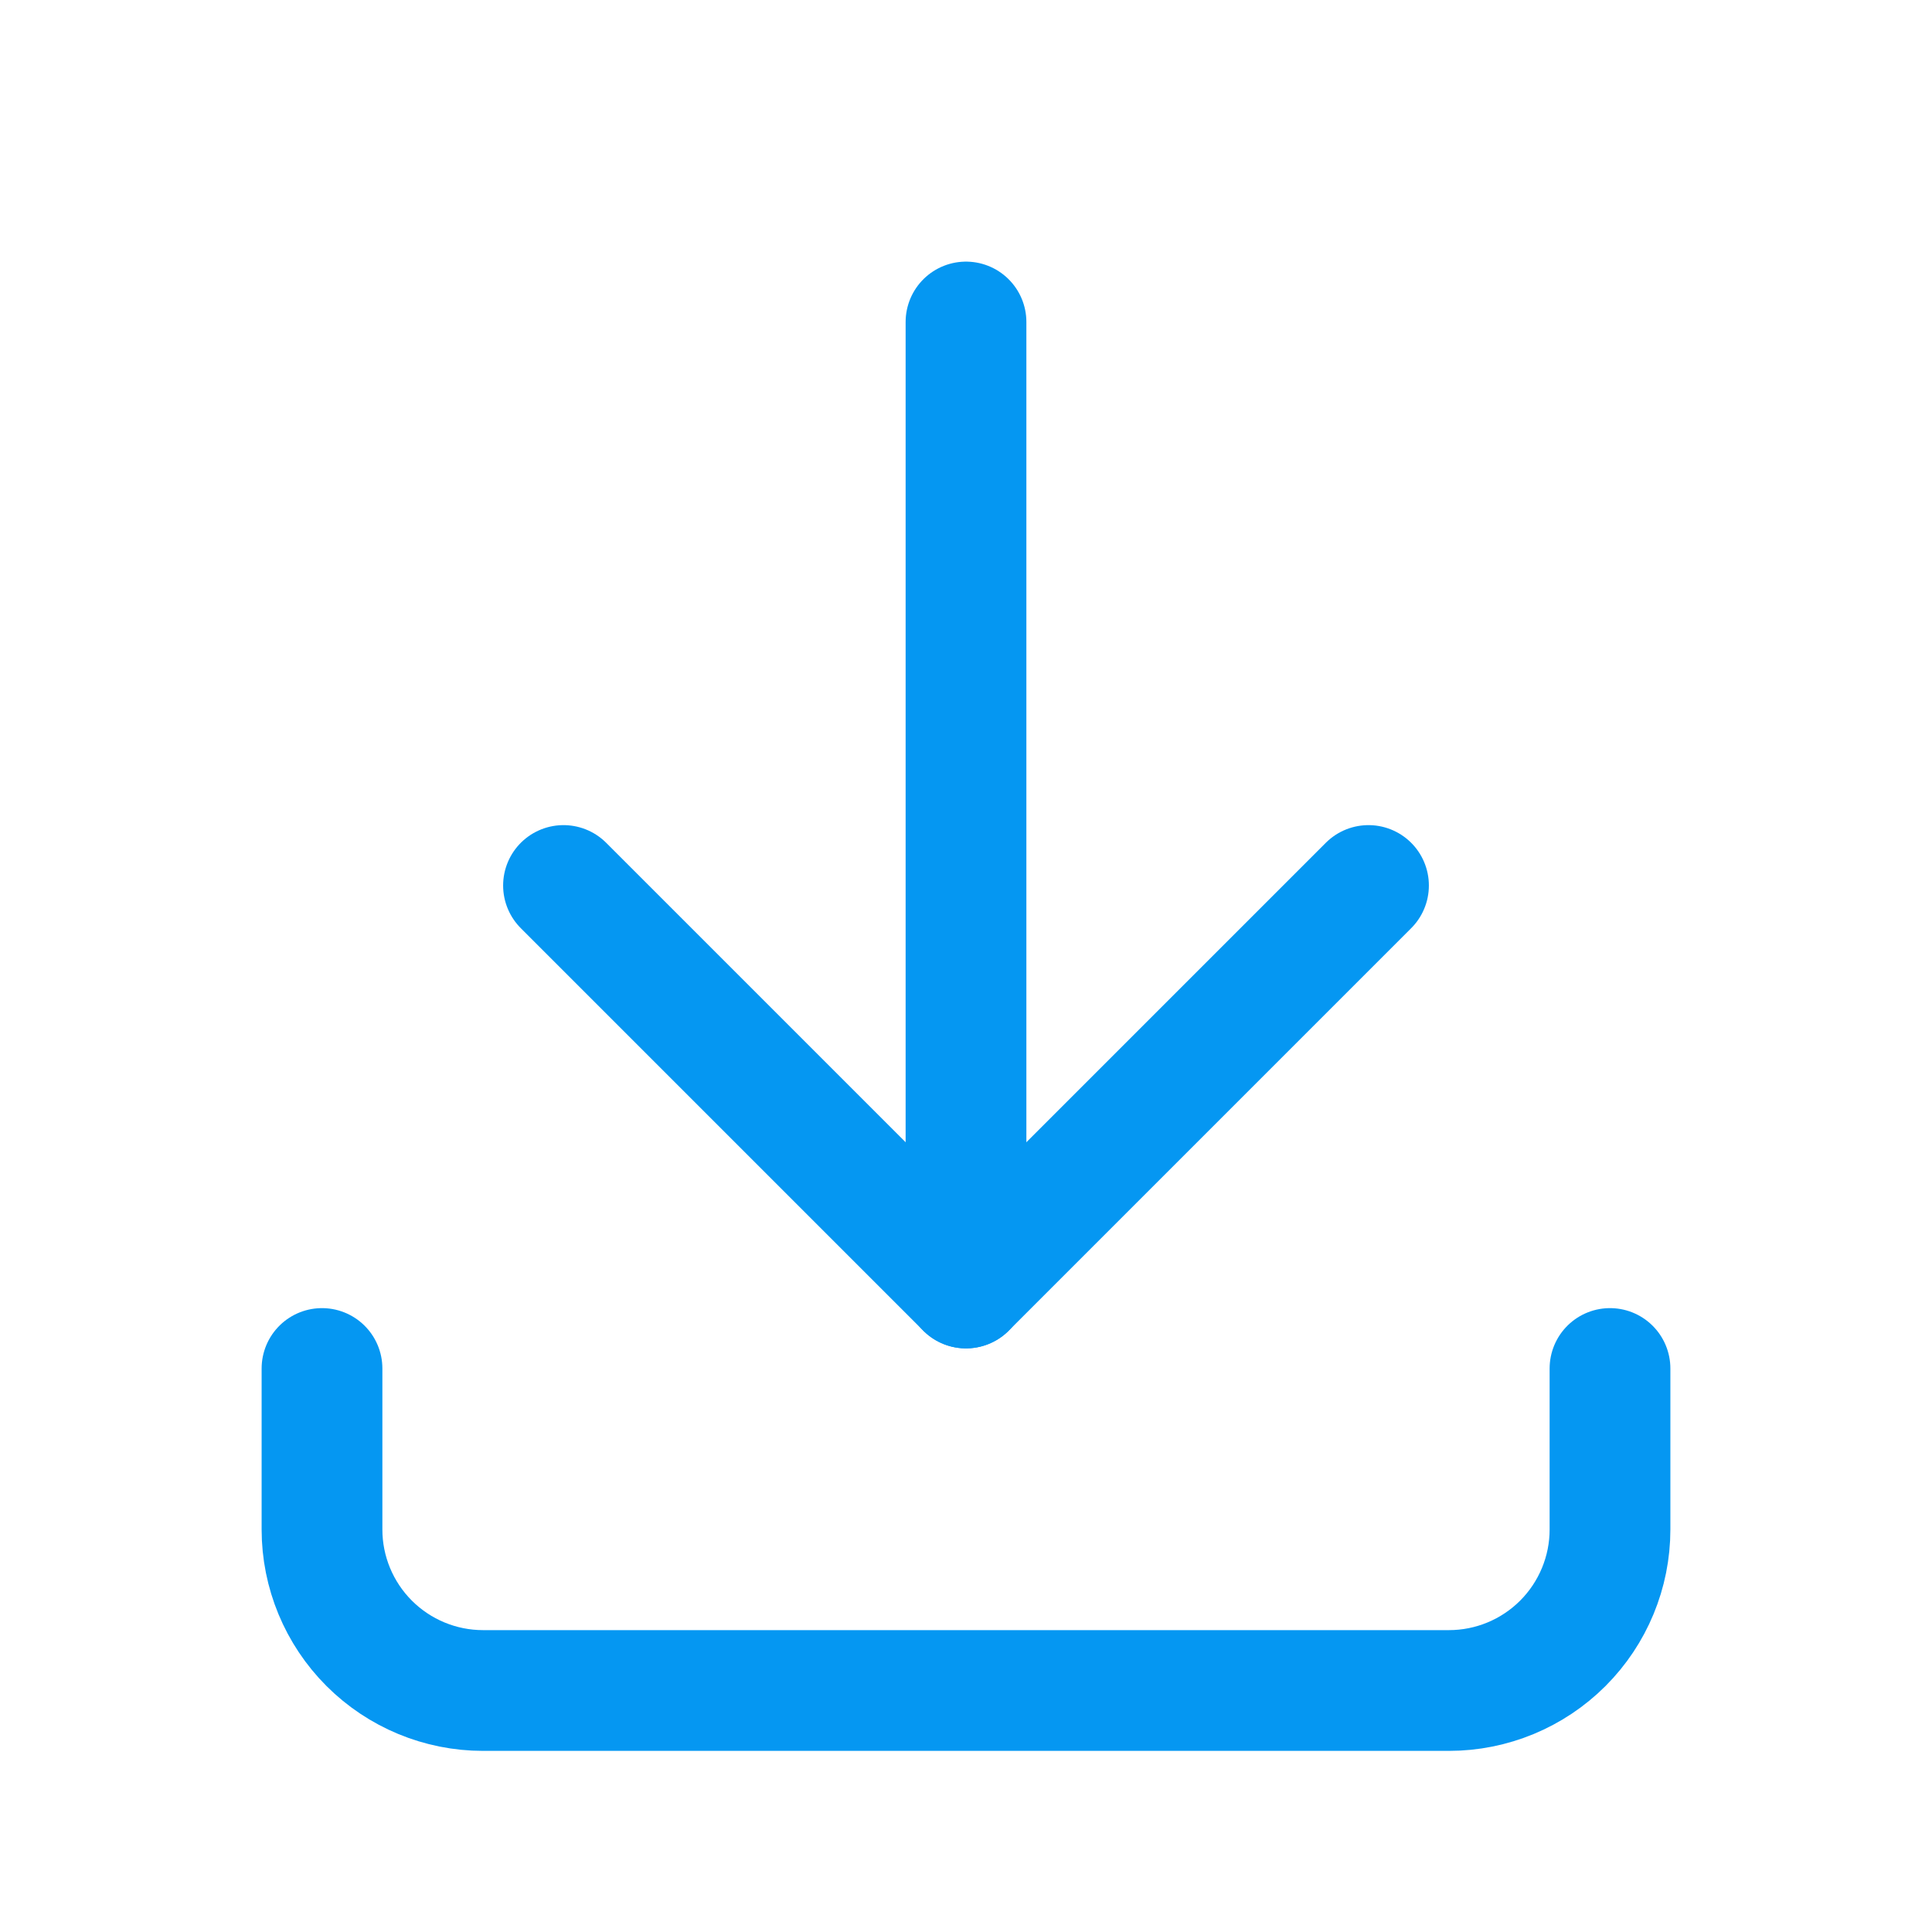 <svg width="24" height="24" viewBox="0 0 24 24" fill="none" xmlns="http://www.w3.org/2000/svg">
<path d="M4 17V19C4 19.53 4.211 20.039 4.586 20.414C4.961 20.789 5.47 21 6 21H18C18.53 21 19.039 20.789 19.414 20.414C19.789 20.039 20 19.53 20 19V17" stroke="#0597F2" stroke-width="1.5" stroke-linecap="round" stroke-linejoin="round"/>
<path d="M7 11L12 16L17 11" stroke="#0597F2" stroke-width="1.5" stroke-linecap="round" stroke-linejoin="round"/>
<path d="M12 4V16" stroke="#0597F2" stroke-width="1.5" stroke-linecap="round" stroke-linejoin="round"/>
</svg>
